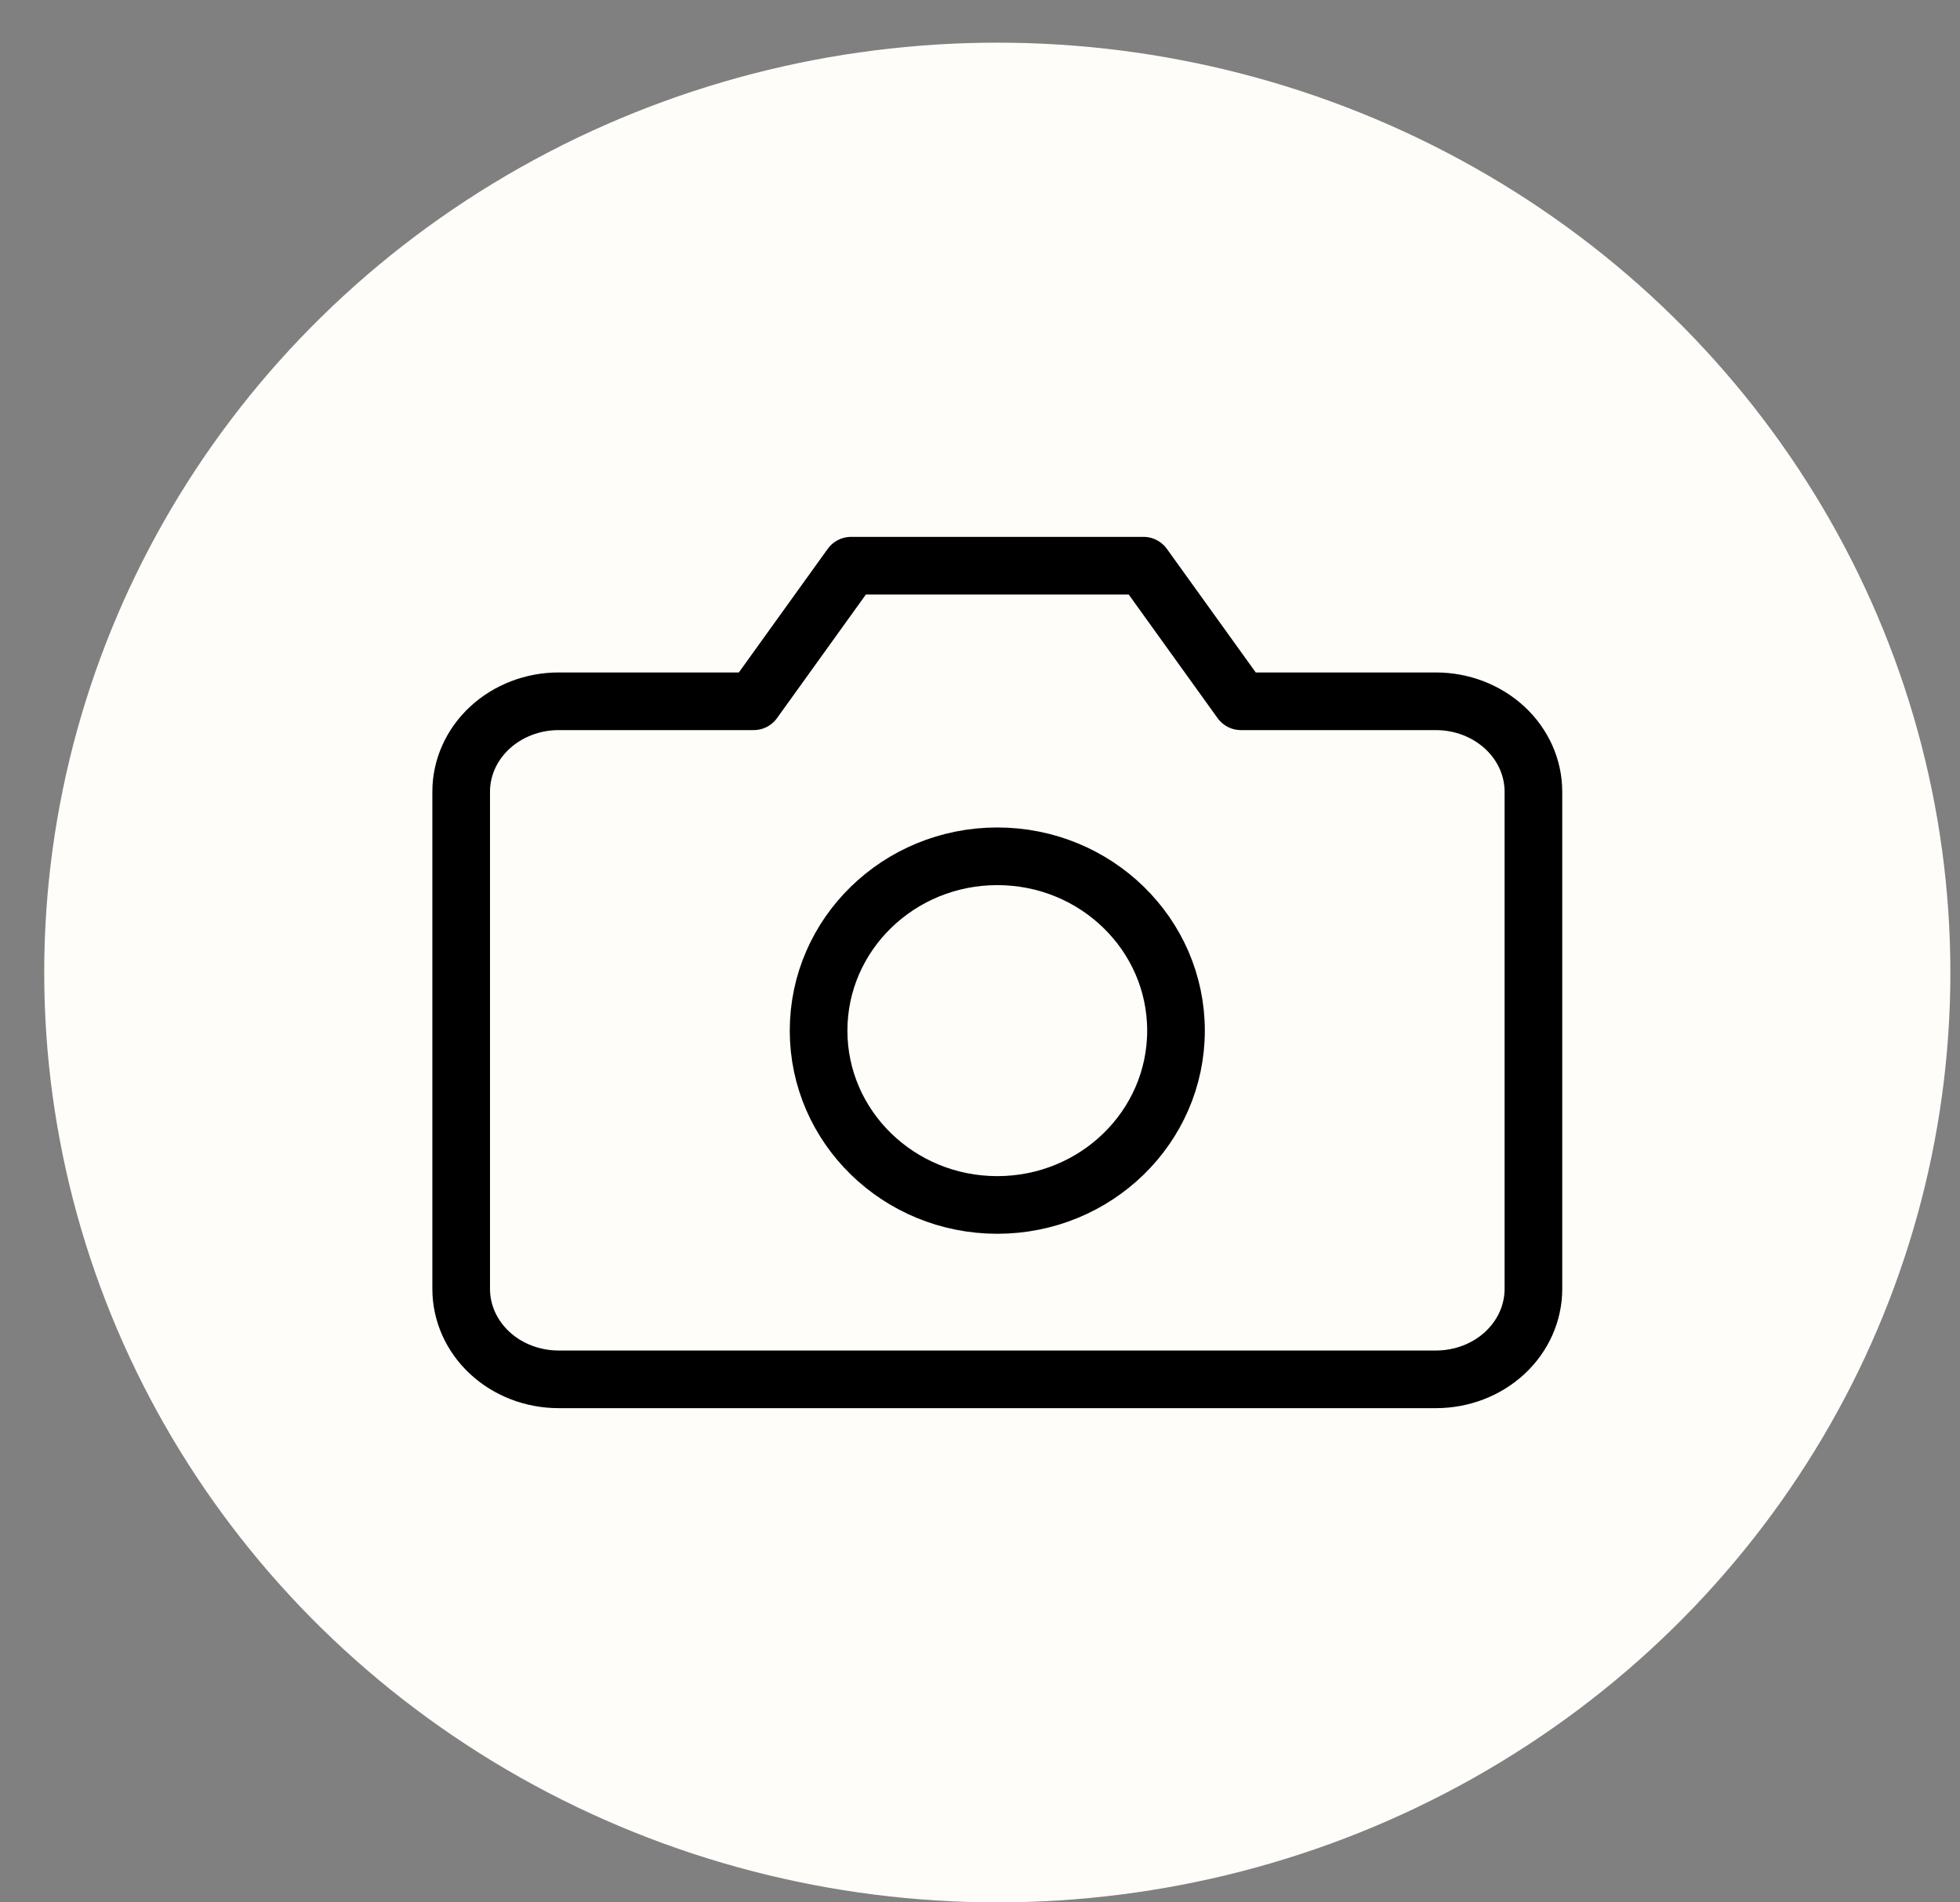 <svg width="34" height="33" viewBox="0 0 34 33" fill="none" xmlns="http://www.w3.org/2000/svg">
<rect x="0" y="0" width="34" height="33" fill="#808080" stroke="none"/>
<ellipse cx="17.3" cy="16.87" rx="16.533" ry="16.13" fill="#FFFDF9"/>
<path d="M26.6 22.359C26.6 22.775 26.422 23.173 26.105 23.468C25.788 23.762 25.358 23.927 24.909 23.927H9.691C9.242 23.927 8.812 23.762 8.495 23.468C8.178 23.173 8 22.775 8 22.359V13.733C8 13.318 8.178 12.919 8.495 12.625C8.812 12.331 9.242 12.165 9.691 12.165H13.073L14.764 9.813H19.836L21.527 12.165H24.909C25.358 12.165 25.788 12.331 26.105 12.625C26.422 12.919 26.6 13.318 26.6 13.733V22.359Z" stroke="black" stroke-linecap="round" stroke-linejoin="round"/>
<path d="M17.3 20.902C19.012 20.902 20.4 19.548 20.4 17.878C20.4 16.208 19.012 14.854 17.3 14.854C15.588 14.854 14.2 16.208 14.2 17.878C14.2 19.548 15.588 20.902 17.3 20.902Z" stroke="black" stroke-linecap="round" stroke-linejoin="round"/>
</svg>
